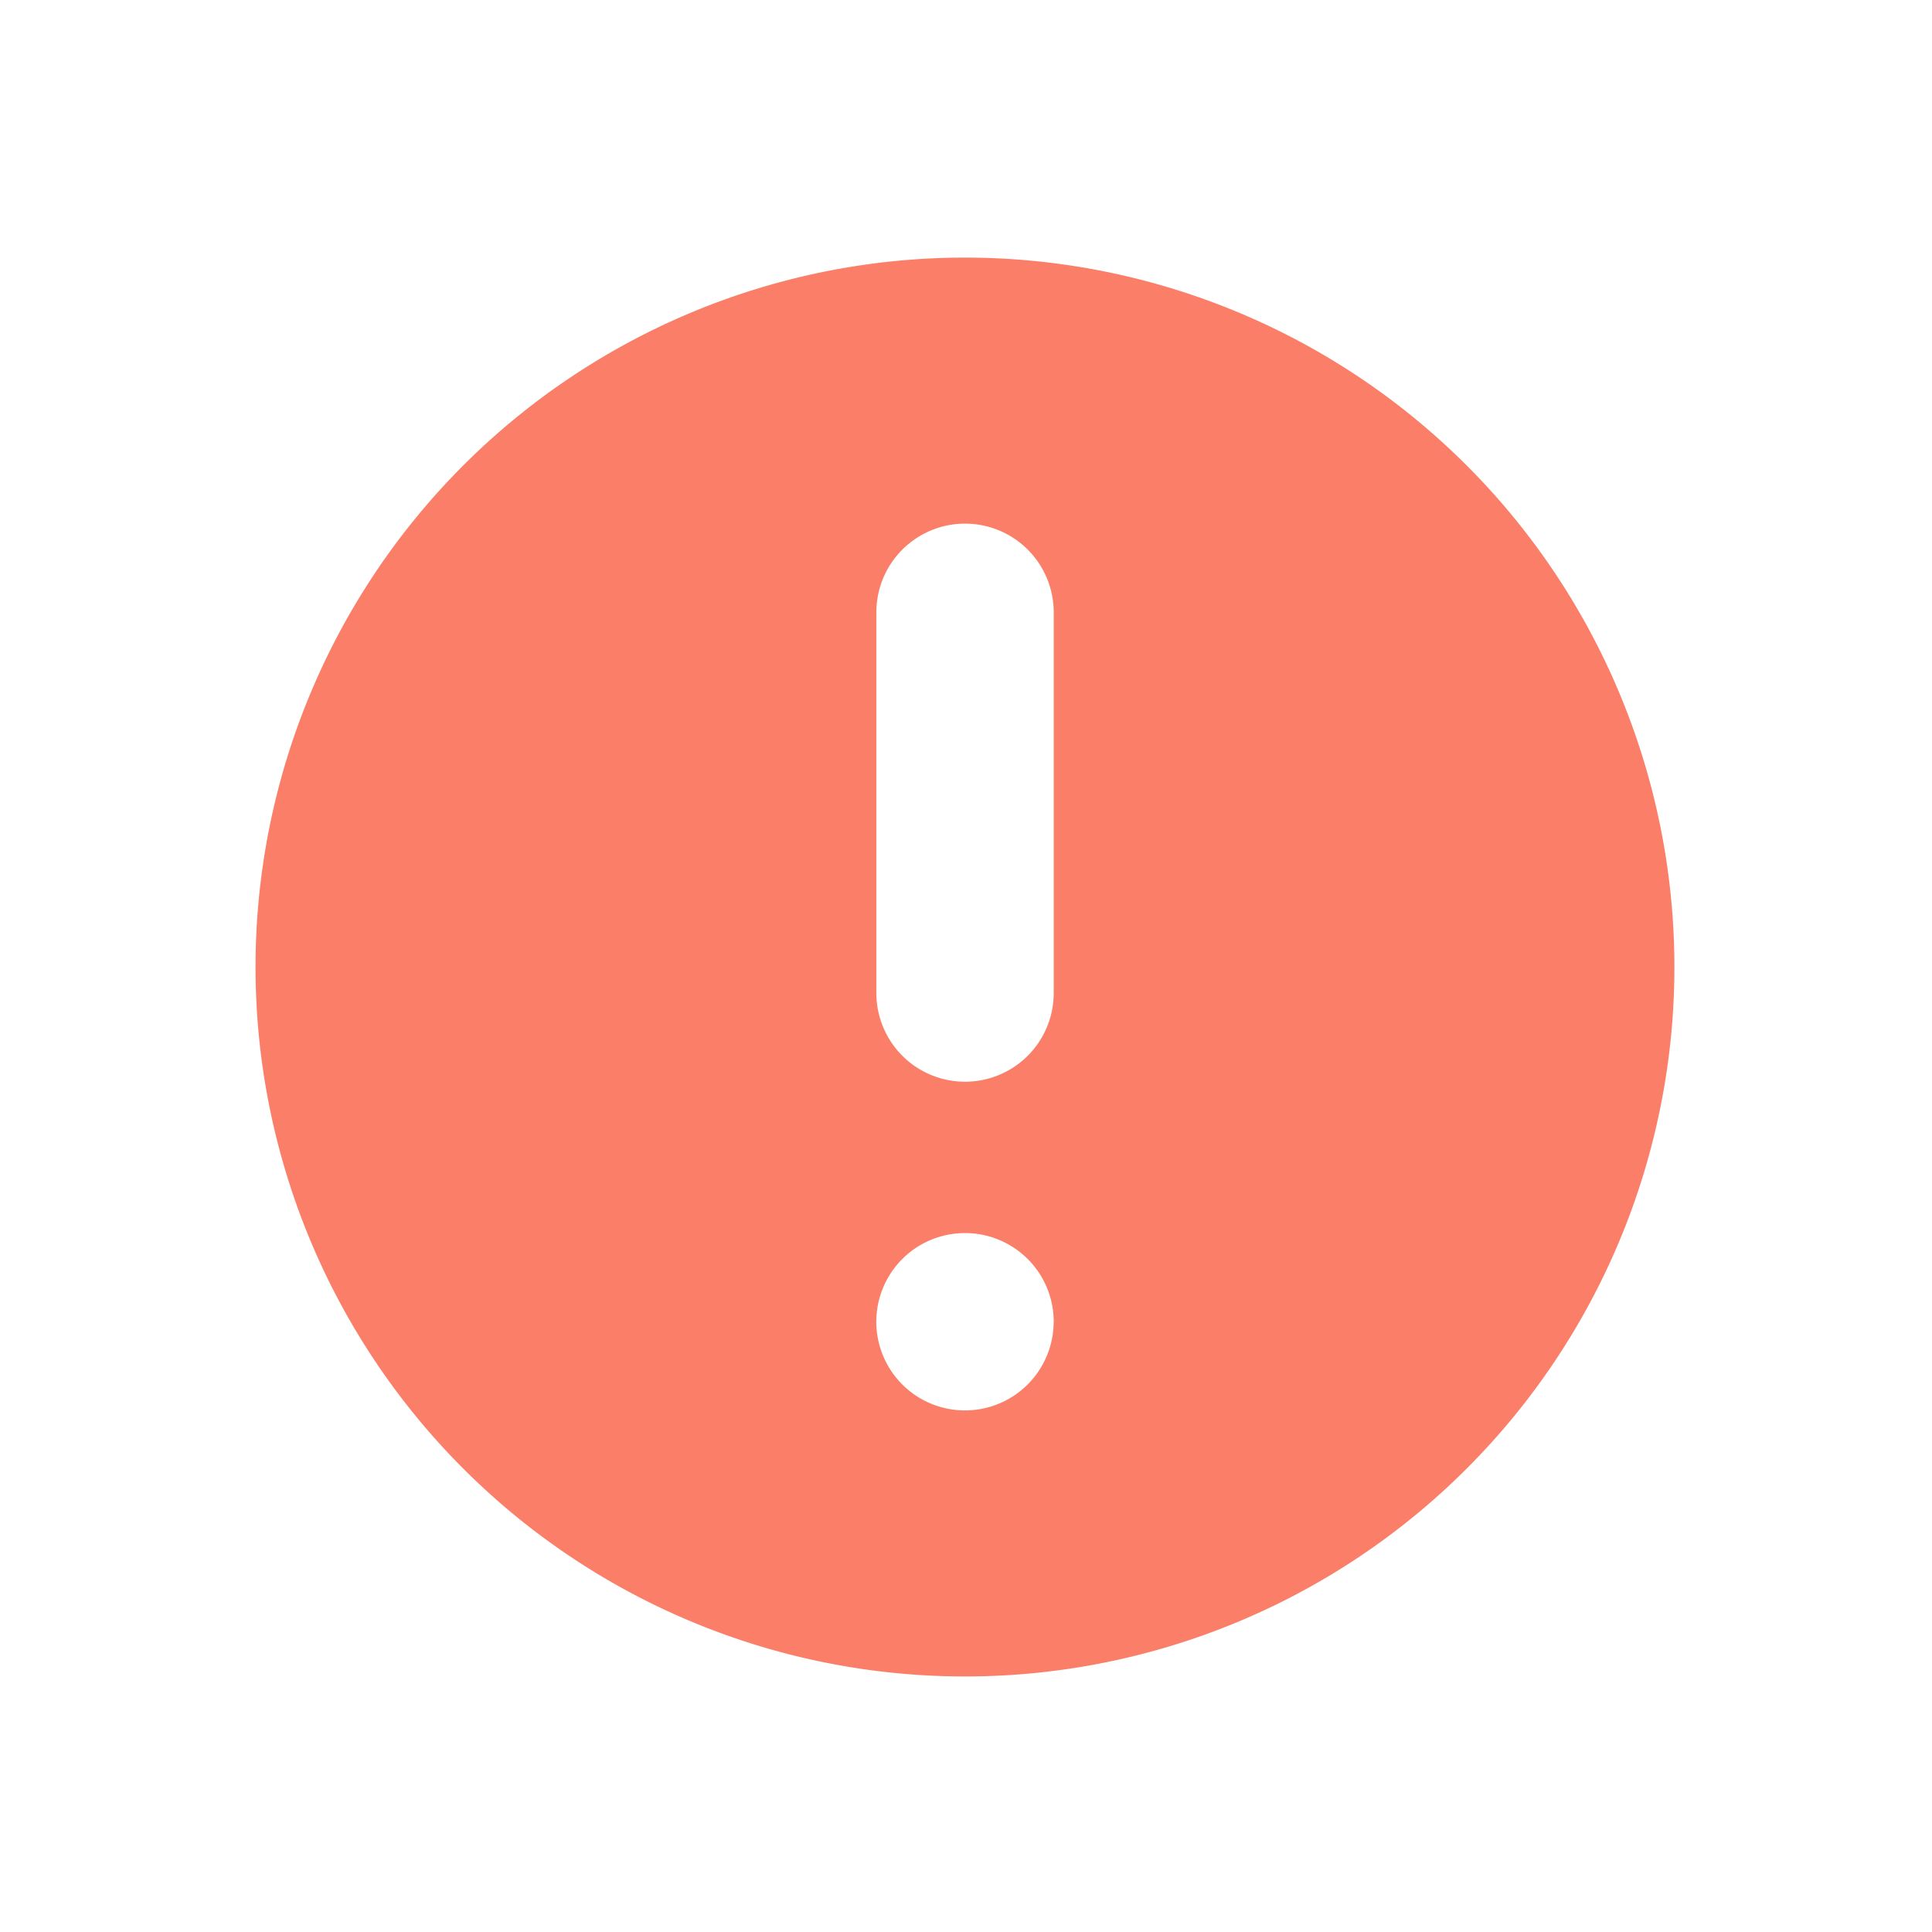 <svg xmlns="http://www.w3.org/2000/svg" width="30" height="30" viewBox="0 0 30 30"><defs><style>.a{fill:#fb7e68;fill-rule:evenodd;}.b{fill:none;}</style></defs><g transform="translate(-222 -207)"><path class="a" d="M24.031,13.016A11.016,11.016,0,1,1,13.016,2,11.016,11.016,0,0,1,24.031,13.016Zm-9.639,5.508a1.377,1.377,0,1,1-1.377-1.377A1.377,1.377,0,0,1,14.393,18.524ZM13.016,6.131a1.377,1.377,0,0,0-1.377,1.377V13.42a1.377,1.377,0,0,0,2.754,0V7.508A1.377,1.377,0,0,0,13.016,6.131Z" transform="translate(223.969 209)"/><rect class="b" width="30" height="30" transform="translate(222 207)"/></g></svg>